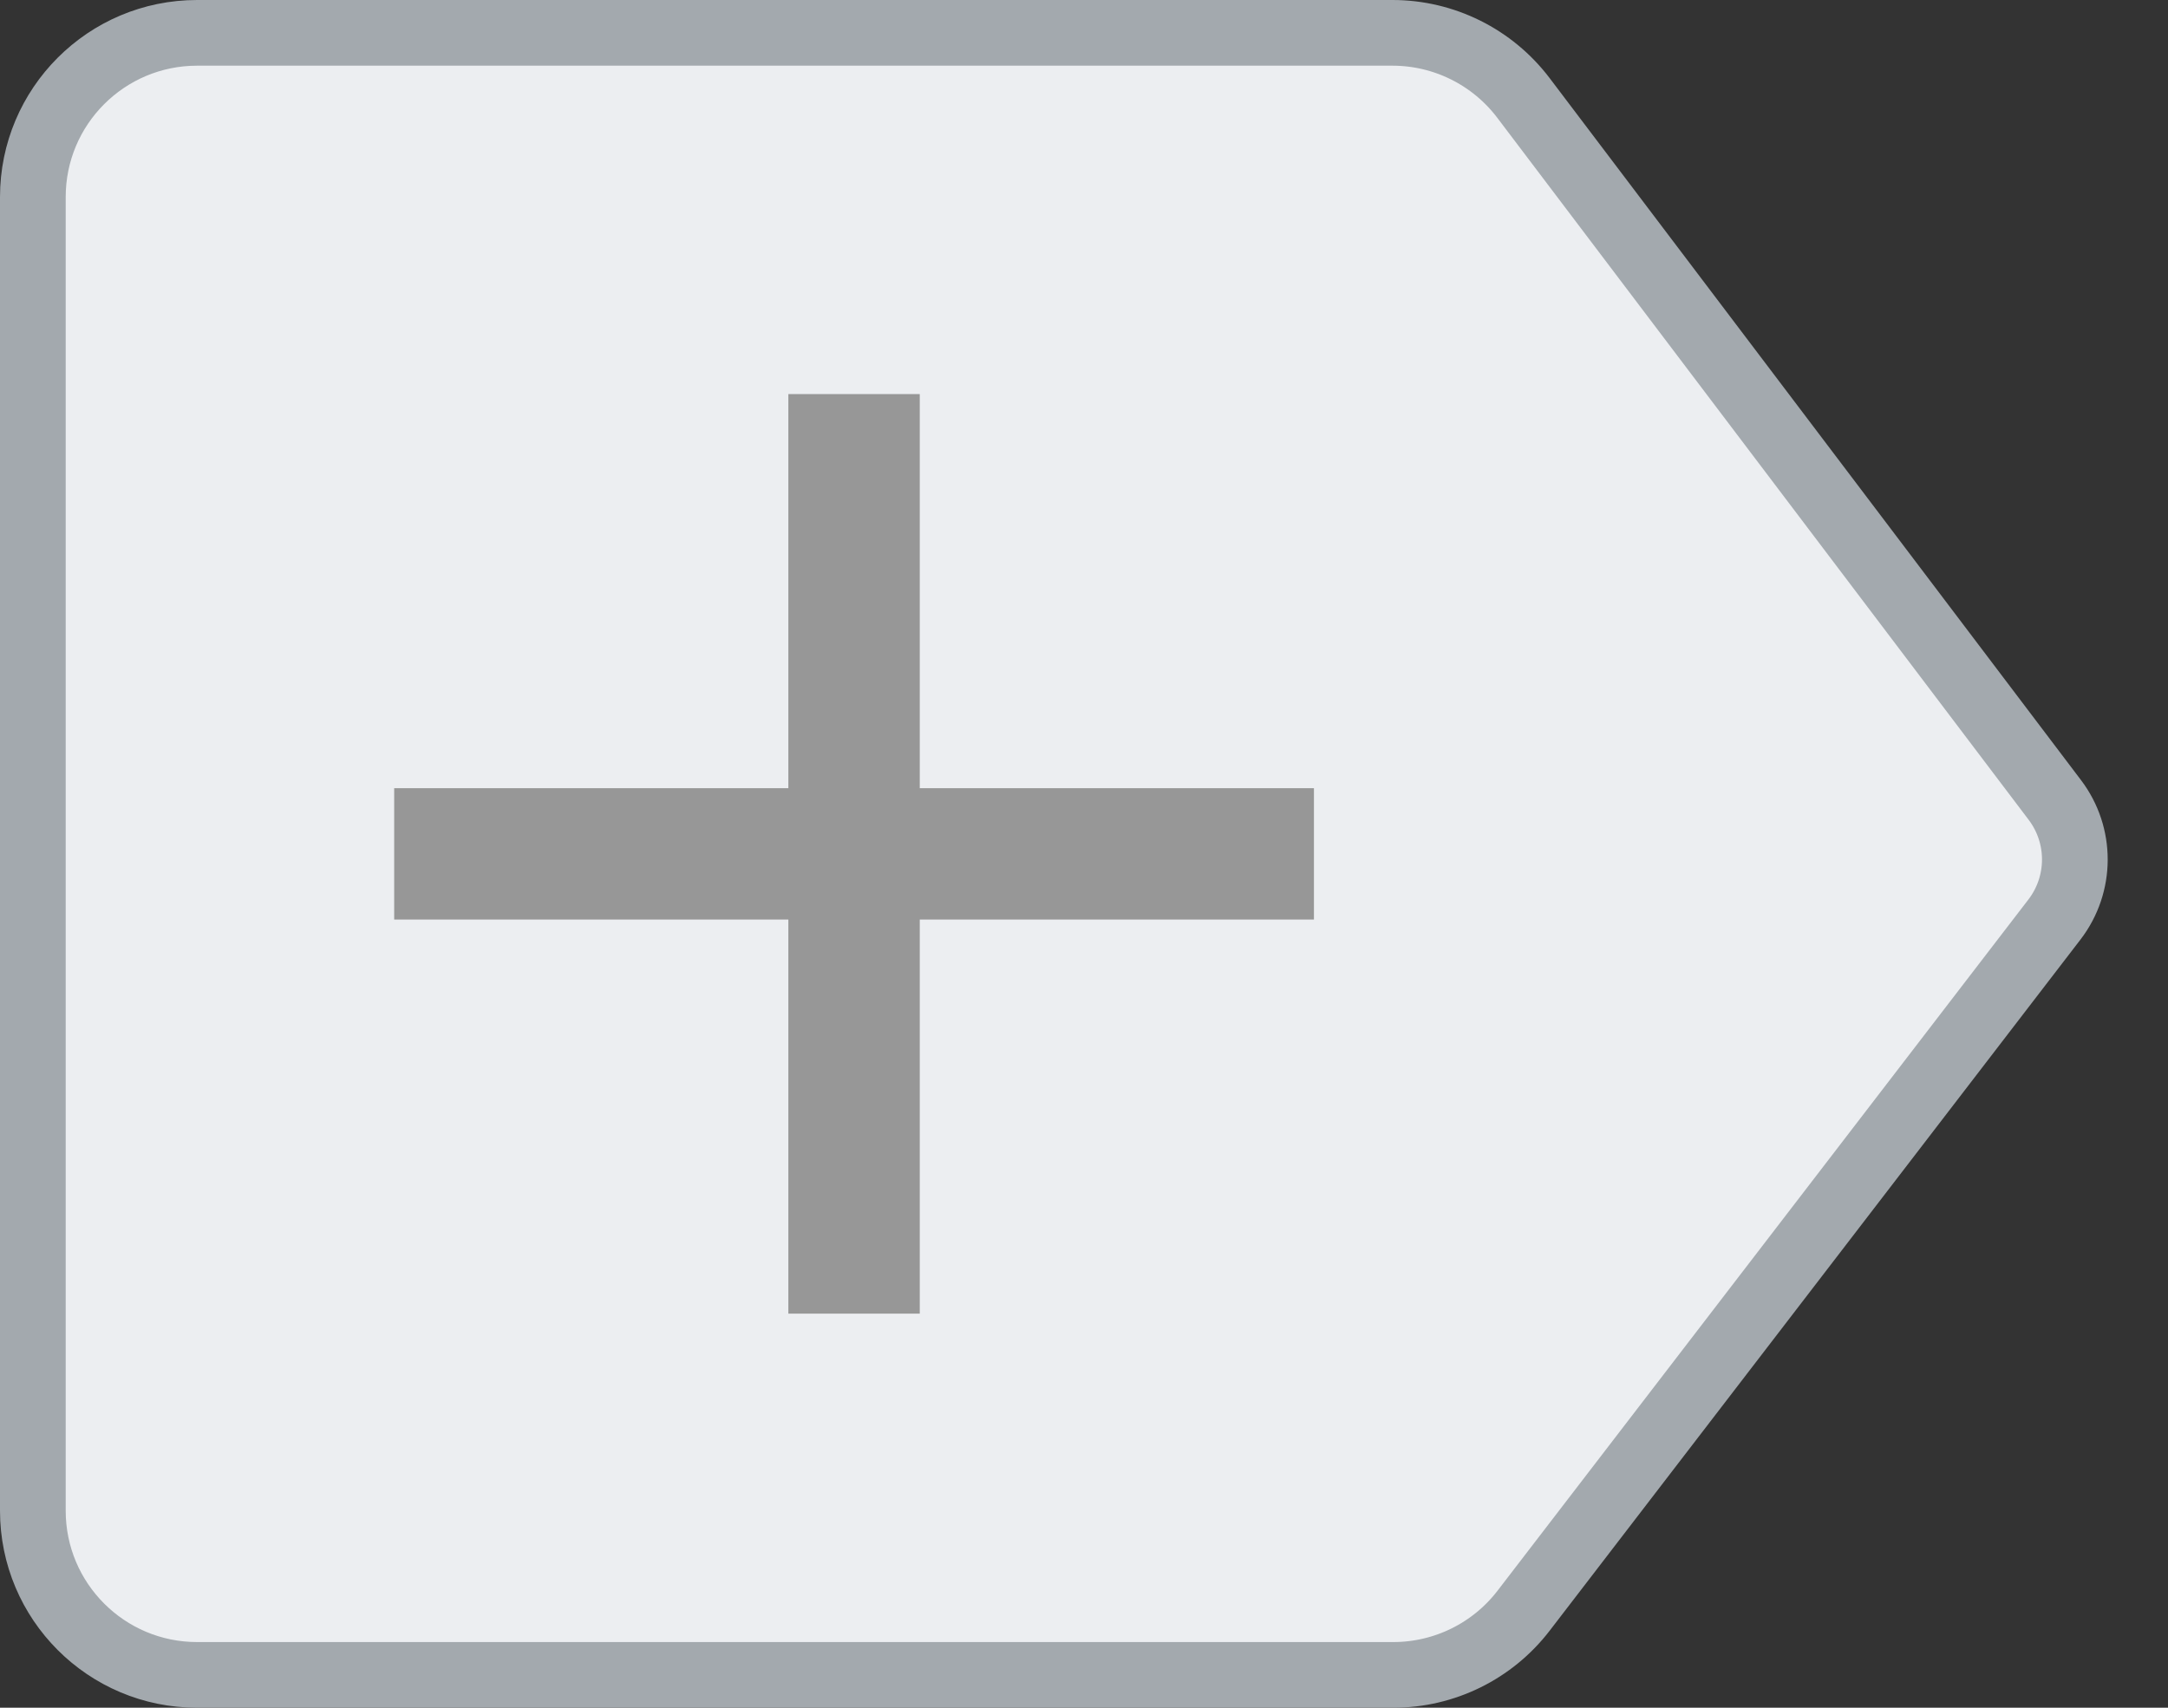 <svg width="33" height="26" viewBox="0 0 33 26" fill="none" xmlns="http://www.w3.org/2000/svg">
<rect x="0" y="0" width="33" height="26" fill="#333333" stroke="none"/>
<path d="M0.5 3C0.5 1.619 1.619 0.5 3 0.5H21.195C21.979 0.5 22.716 0.867 23.189 1.491L31.278 12.18C31.686 12.719 31.683 13.463 31.272 13.999L23.191 24.523C22.718 25.139 21.985 25.5 21.208 25.5H3C1.619 25.5 0.5 24.381 0.5 23V3Z" fill="#ECEEF1" stroke="#A3A9AE"/>
<rect x="13.5" y="6.5" width="13" height="1" transform="rotate(90 13.5 6.5)" fill="#D8D8D8" stroke="#979797"/>
<rect x="6.5" y="12.5" width="13" height="1" fill="#D8D8D8" stroke="#979797"/>
</svg>
